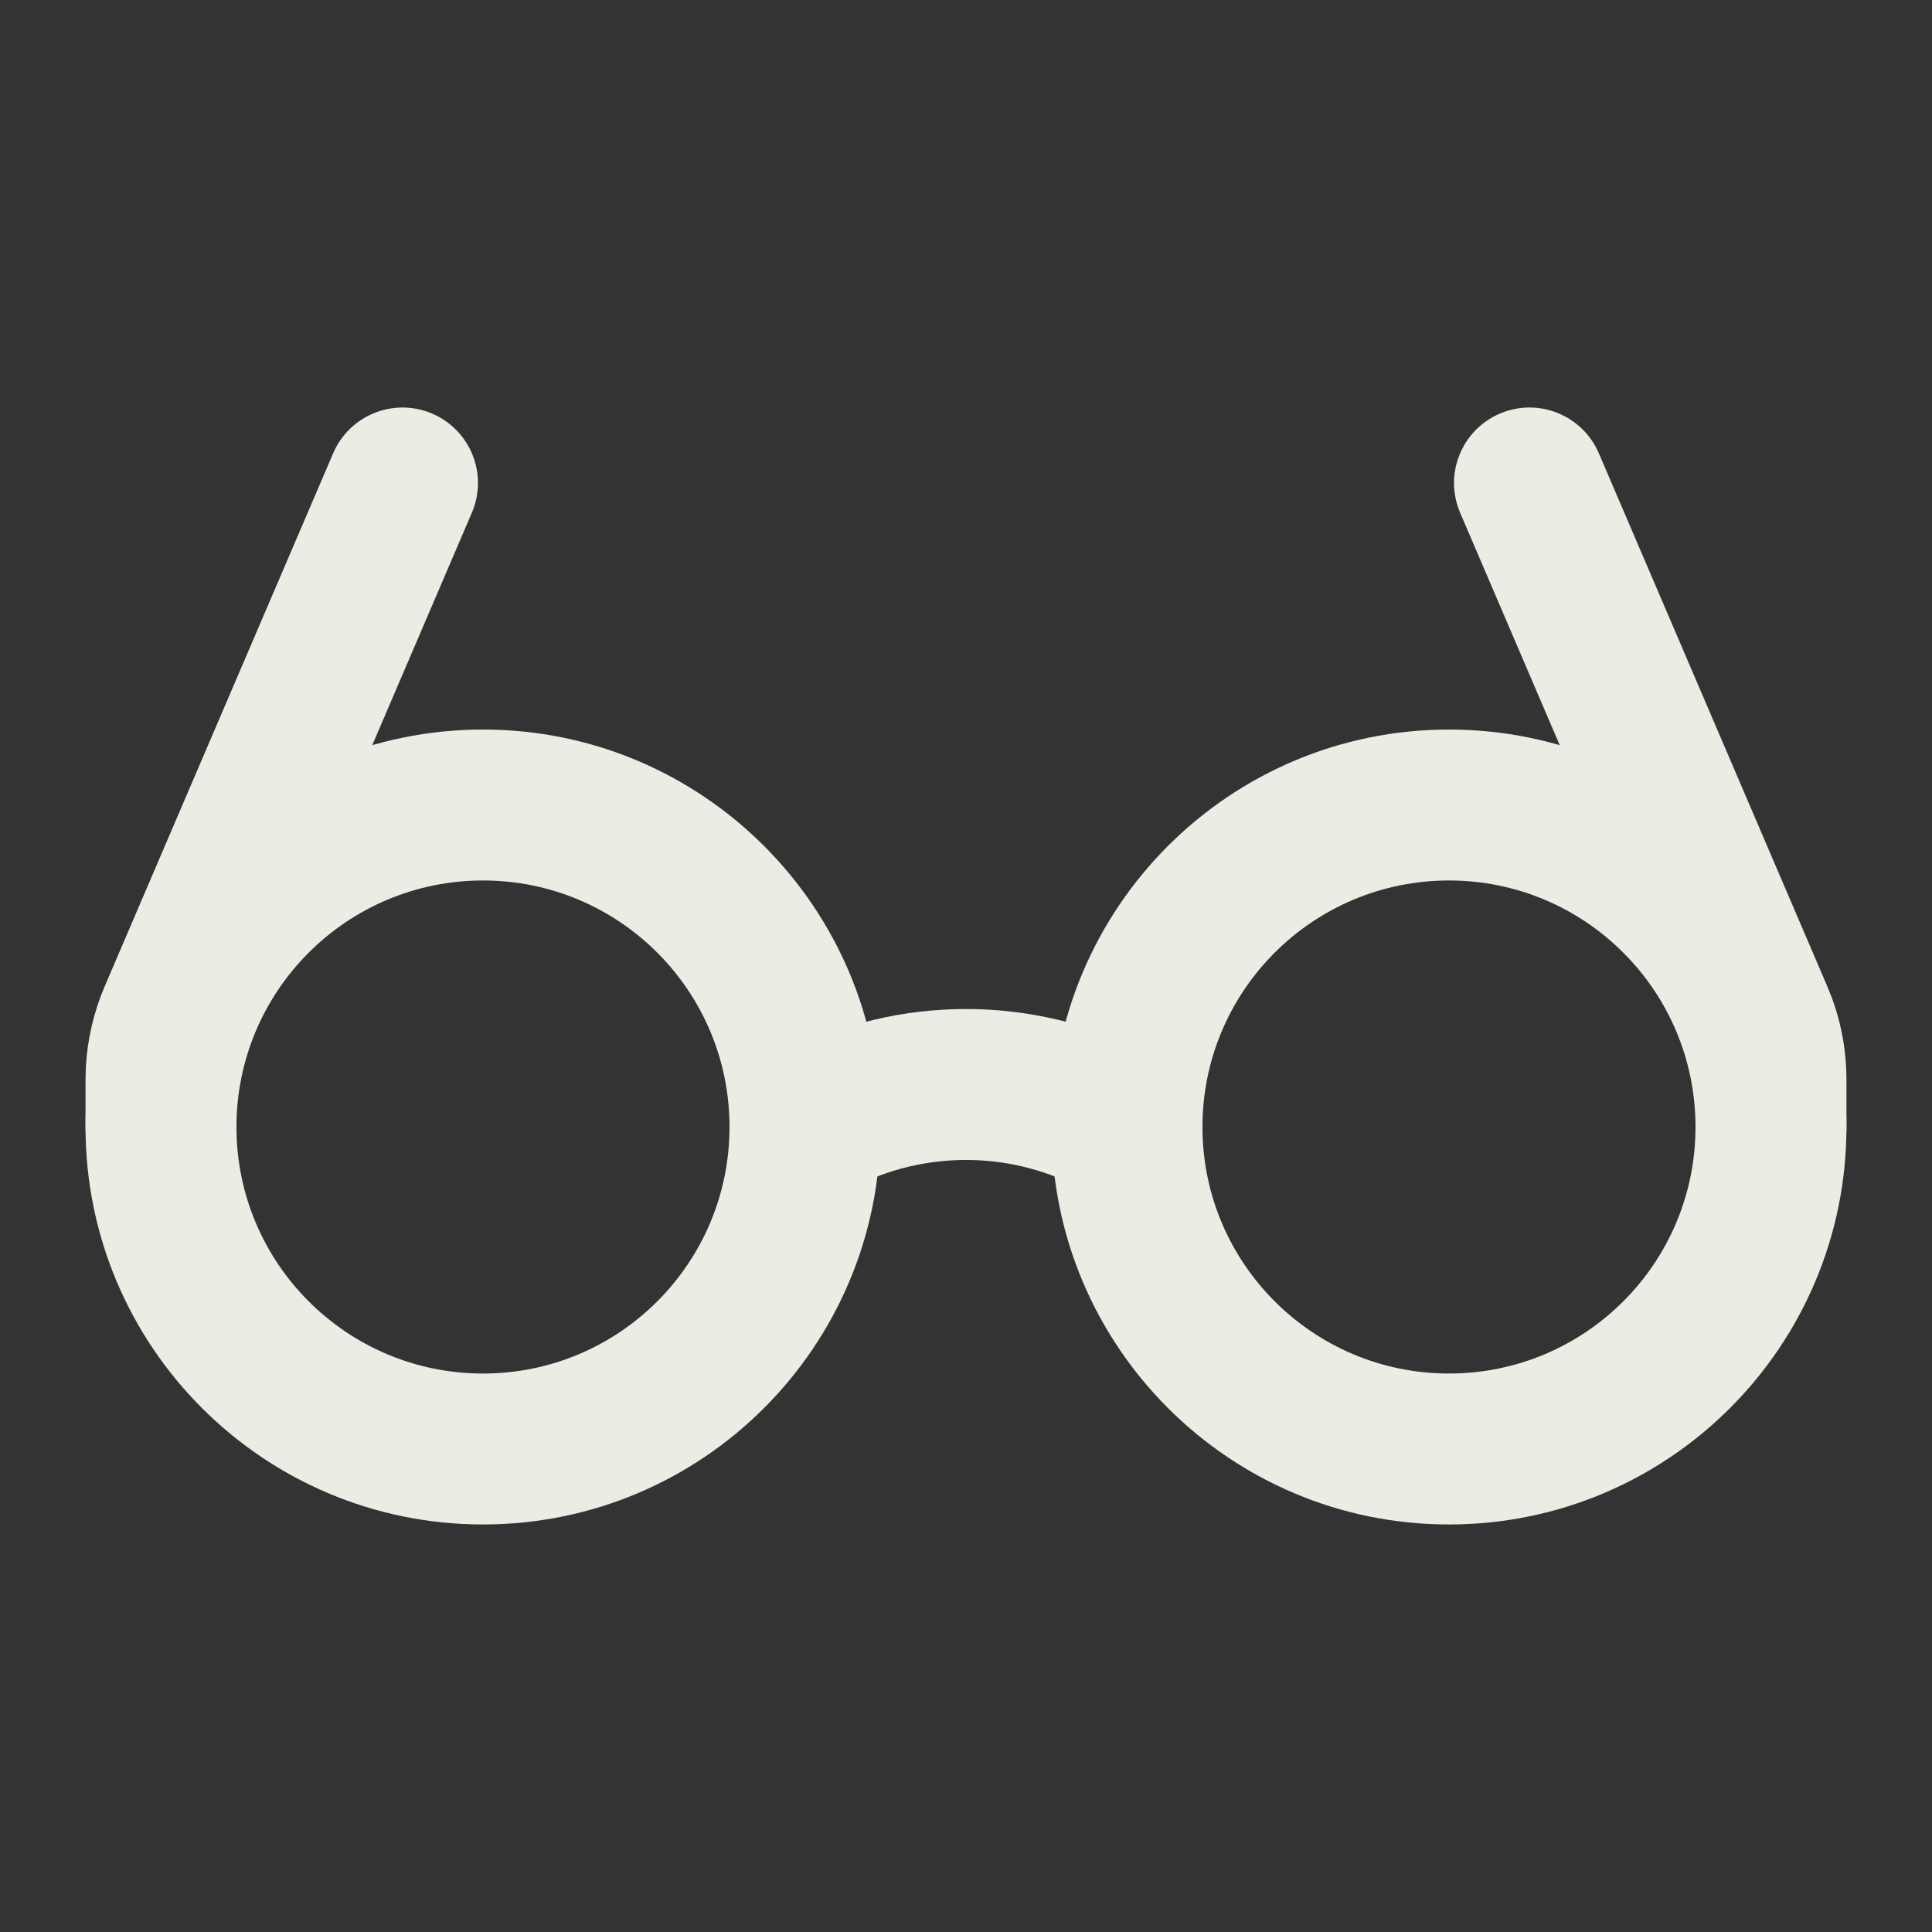 <svg width="64" height="64" viewBox="0 0 64 64" fill="none" xmlns="http://www.w3.org/2000/svg">
<rect x="0" y="0" width="64" height="64" fill="#333333" stroke="none"/>
<path d="M24.166 37.334C24.166 32.824 20.511 29.167 16 29.167C11.49 29.167 7.833 32.823 7.833 37.334C7.833 41.844 11.49 45.5 16 45.5C20.51 45.5 24.166 41.844 24.166 37.334ZM29.166 37.334C29.166 44.605 23.272 50.5 16 50.5C8.729 50.5 2.833 44.605 2.833 37.334C2.833 30.062 8.729 24.167 16 24.167C23.272 24.167 29.166 30.062 29.166 37.334Z" fill="#ECEBE4"/>
<path d="M56.166 37.334C56.166 32.824 52.511 29.167 48 29.167C43.49 29.167 39.833 32.823 39.833 37.334C39.834 41.844 43.49 45.5 48 45.5C52.51 45.5 56.166 41.844 56.166 37.334ZM61.166 37.334C61.166 44.605 55.272 50.5 48 50.5C40.729 50.5 34.834 44.605 34.833 37.334C34.833 30.062 40.729 24.167 48 24.167C55.272 24.167 61.166 30.062 61.166 37.334Z" fill="#ECEBE4"/>
<path d="M2.833 37.333V35.758L2.844 35.361C2.892 34.438 3.103 33.529 3.468 32.677H3.467L11.036 15.016C11.579 13.747 13.049 13.159 14.318 13.702C15.587 14.246 16.175 15.715 15.631 16.984L8.063 34.647V34.648C7.912 35 7.834 35.379 7.833 35.762V37.333C7.833 38.714 6.714 39.833 5.333 39.833C3.953 39.833 2.833 38.714 2.833 37.333ZM32 33.425C33.917 33.425 35.809 33.843 37.544 34.648L37.889 34.815L37.893 34.816L38.455 35.1C39.689 35.719 40.188 37.222 39.568 38.456C38.948 39.69 37.445 40.187 36.211 39.567L35.653 39.286V39.287C34.519 38.72 33.268 38.425 32 38.425C30.732 38.425 29.481 38.72 28.347 39.287L28.346 39.286L27.789 39.567C26.556 40.187 25.053 39.69 24.433 38.456C23.813 37.222 24.311 35.719 25.544 35.1L26.107 34.816L26.112 34.815C27.94 33.9 29.956 33.425 32 33.425ZM56.166 37.333V35.764L56.152 35.477C56.123 35.191 56.05 34.912 55.937 34.648V34.647L48.368 16.984C47.825 15.715 48.413 14.246 49.682 13.702C50.951 13.158 52.42 13.747 52.964 15.016L60.532 32.676L60.68 33.045C61.002 33.914 61.166 34.834 61.166 35.762V37.333C61.166 38.714 60.047 39.833 58.666 39.833C57.286 39.833 56.166 38.714 56.166 37.333Z" fill="#ECEBE4"/>
</svg>

